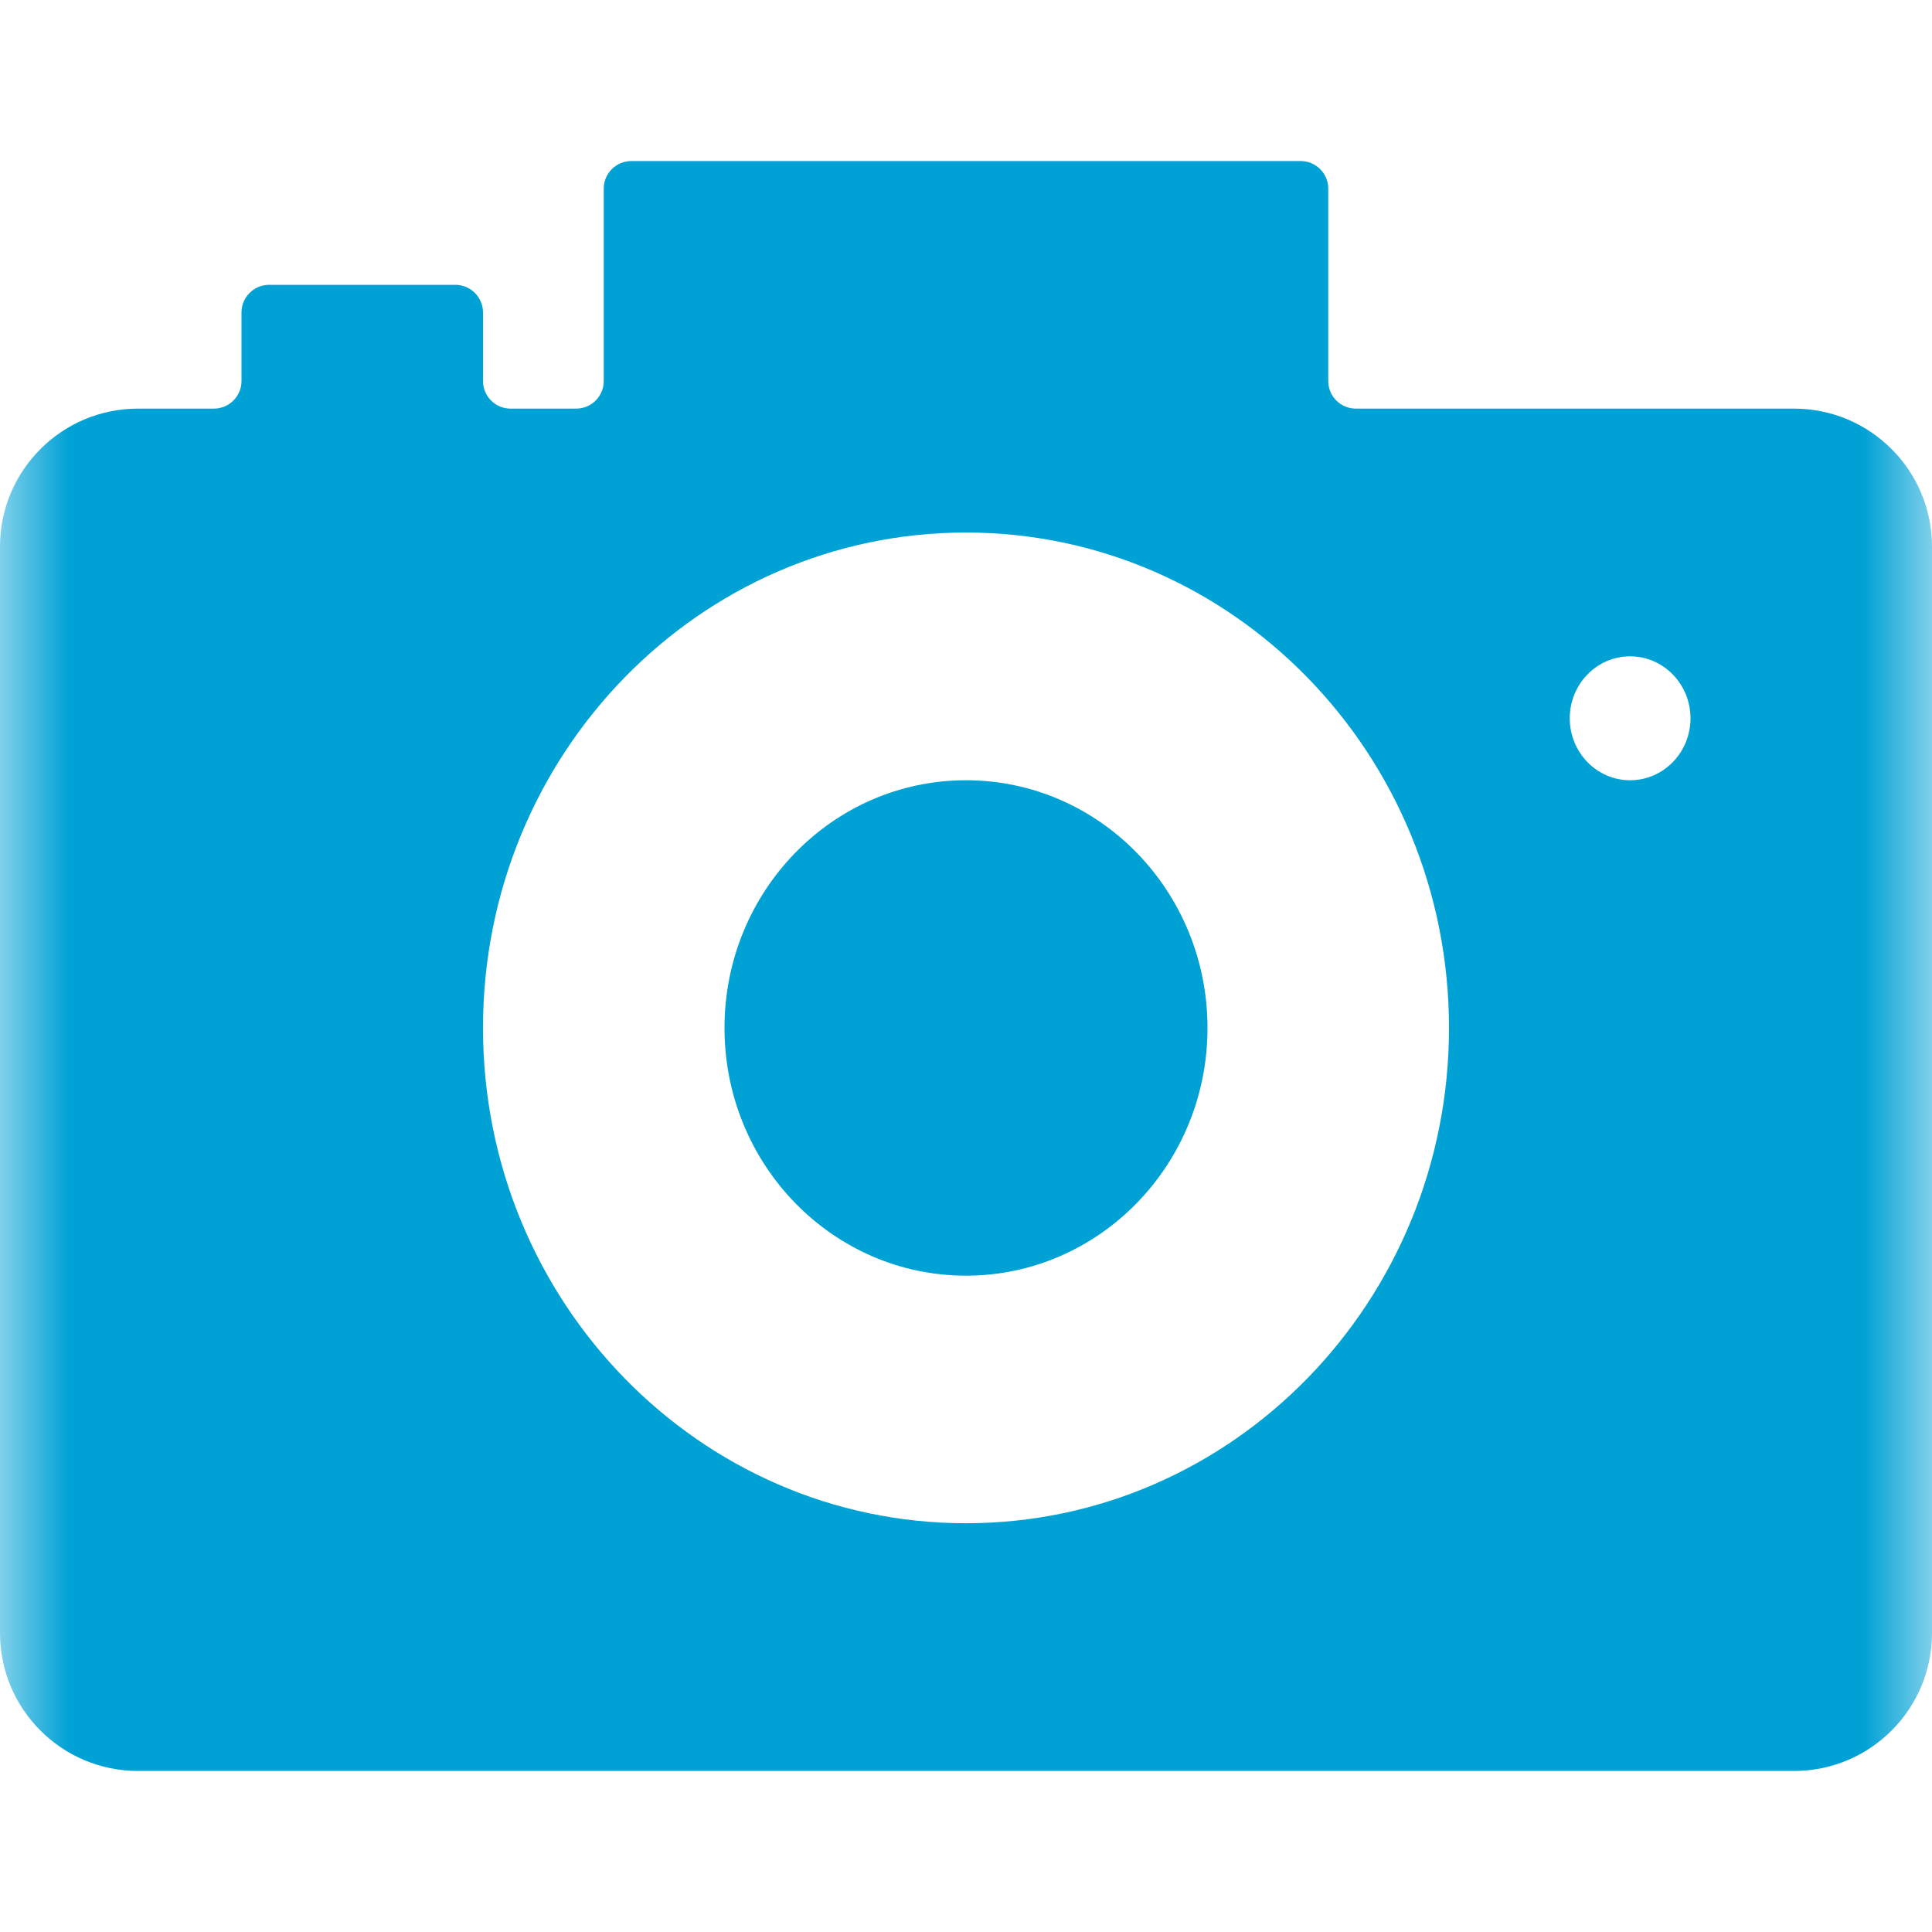 <svg width="14" height="14" viewBox="0 0 14 14" fill="none" xmlns="http://www.w3.org/2000/svg">
  <mask id="mask0" mask-type="alpha" maskUnits="userSpaceOnUse" x="0" y="0" width="14" height="14">
    <rect width="14" height="14" fill="white"/>
  </mask>
  <g mask="url(#mask0)">
    <path fill-rule="evenodd" clip-rule="evenodd"
          d="M4.575 1.167C4.465 1.167 4.375 1.256 4.375 1.367V2.761C4.375 2.872 4.285 2.961 4.175 2.961H3.7C3.59 2.961 3.5 2.872 3.5 2.761V2.264C3.5 2.154 3.41 2.064 3.3 2.064H1.95C1.84 2.064 1.75 2.154 1.75 2.264V2.761C1.75 2.872 1.66 2.961 1.55 2.961H1C0.448 2.961 0 3.409 0 3.961V11.833C0 12.386 0.448 12.833 1 12.833H13C13.552 12.833 14 12.386 14 11.833V3.961C14 3.409 13.552 2.961 13 2.961H9.825C9.715 2.961 9.625 2.872 9.625 2.761V1.367C9.625 1.256 9.535 1.167 9.425 1.167H4.575ZM10.5 7.449C10.5 9.431 8.933 11.038 7 11.038C5.067 11.038 3.5 9.431 3.5 7.449C3.5 5.466 5.067 3.859 7 3.859C8.933 3.859 10.5 5.466 10.5 7.449ZM7 9.244C7.966 9.244 8.75 8.44 8.75 7.449C8.75 6.457 7.966 5.654 7 5.654C6.034 5.654 5.25 6.457 5.25 7.449C5.25 8.44 6.034 9.244 7 9.244ZM12.25 5.205C12.25 5.453 12.054 5.654 11.812 5.654C11.571 5.654 11.375 5.453 11.375 5.205C11.375 4.957 11.571 4.756 11.812 4.756C12.054 4.756 12.25 4.957 12.25 5.205Z"
          fill="#00A1D5"/>
  </g>
</svg>
